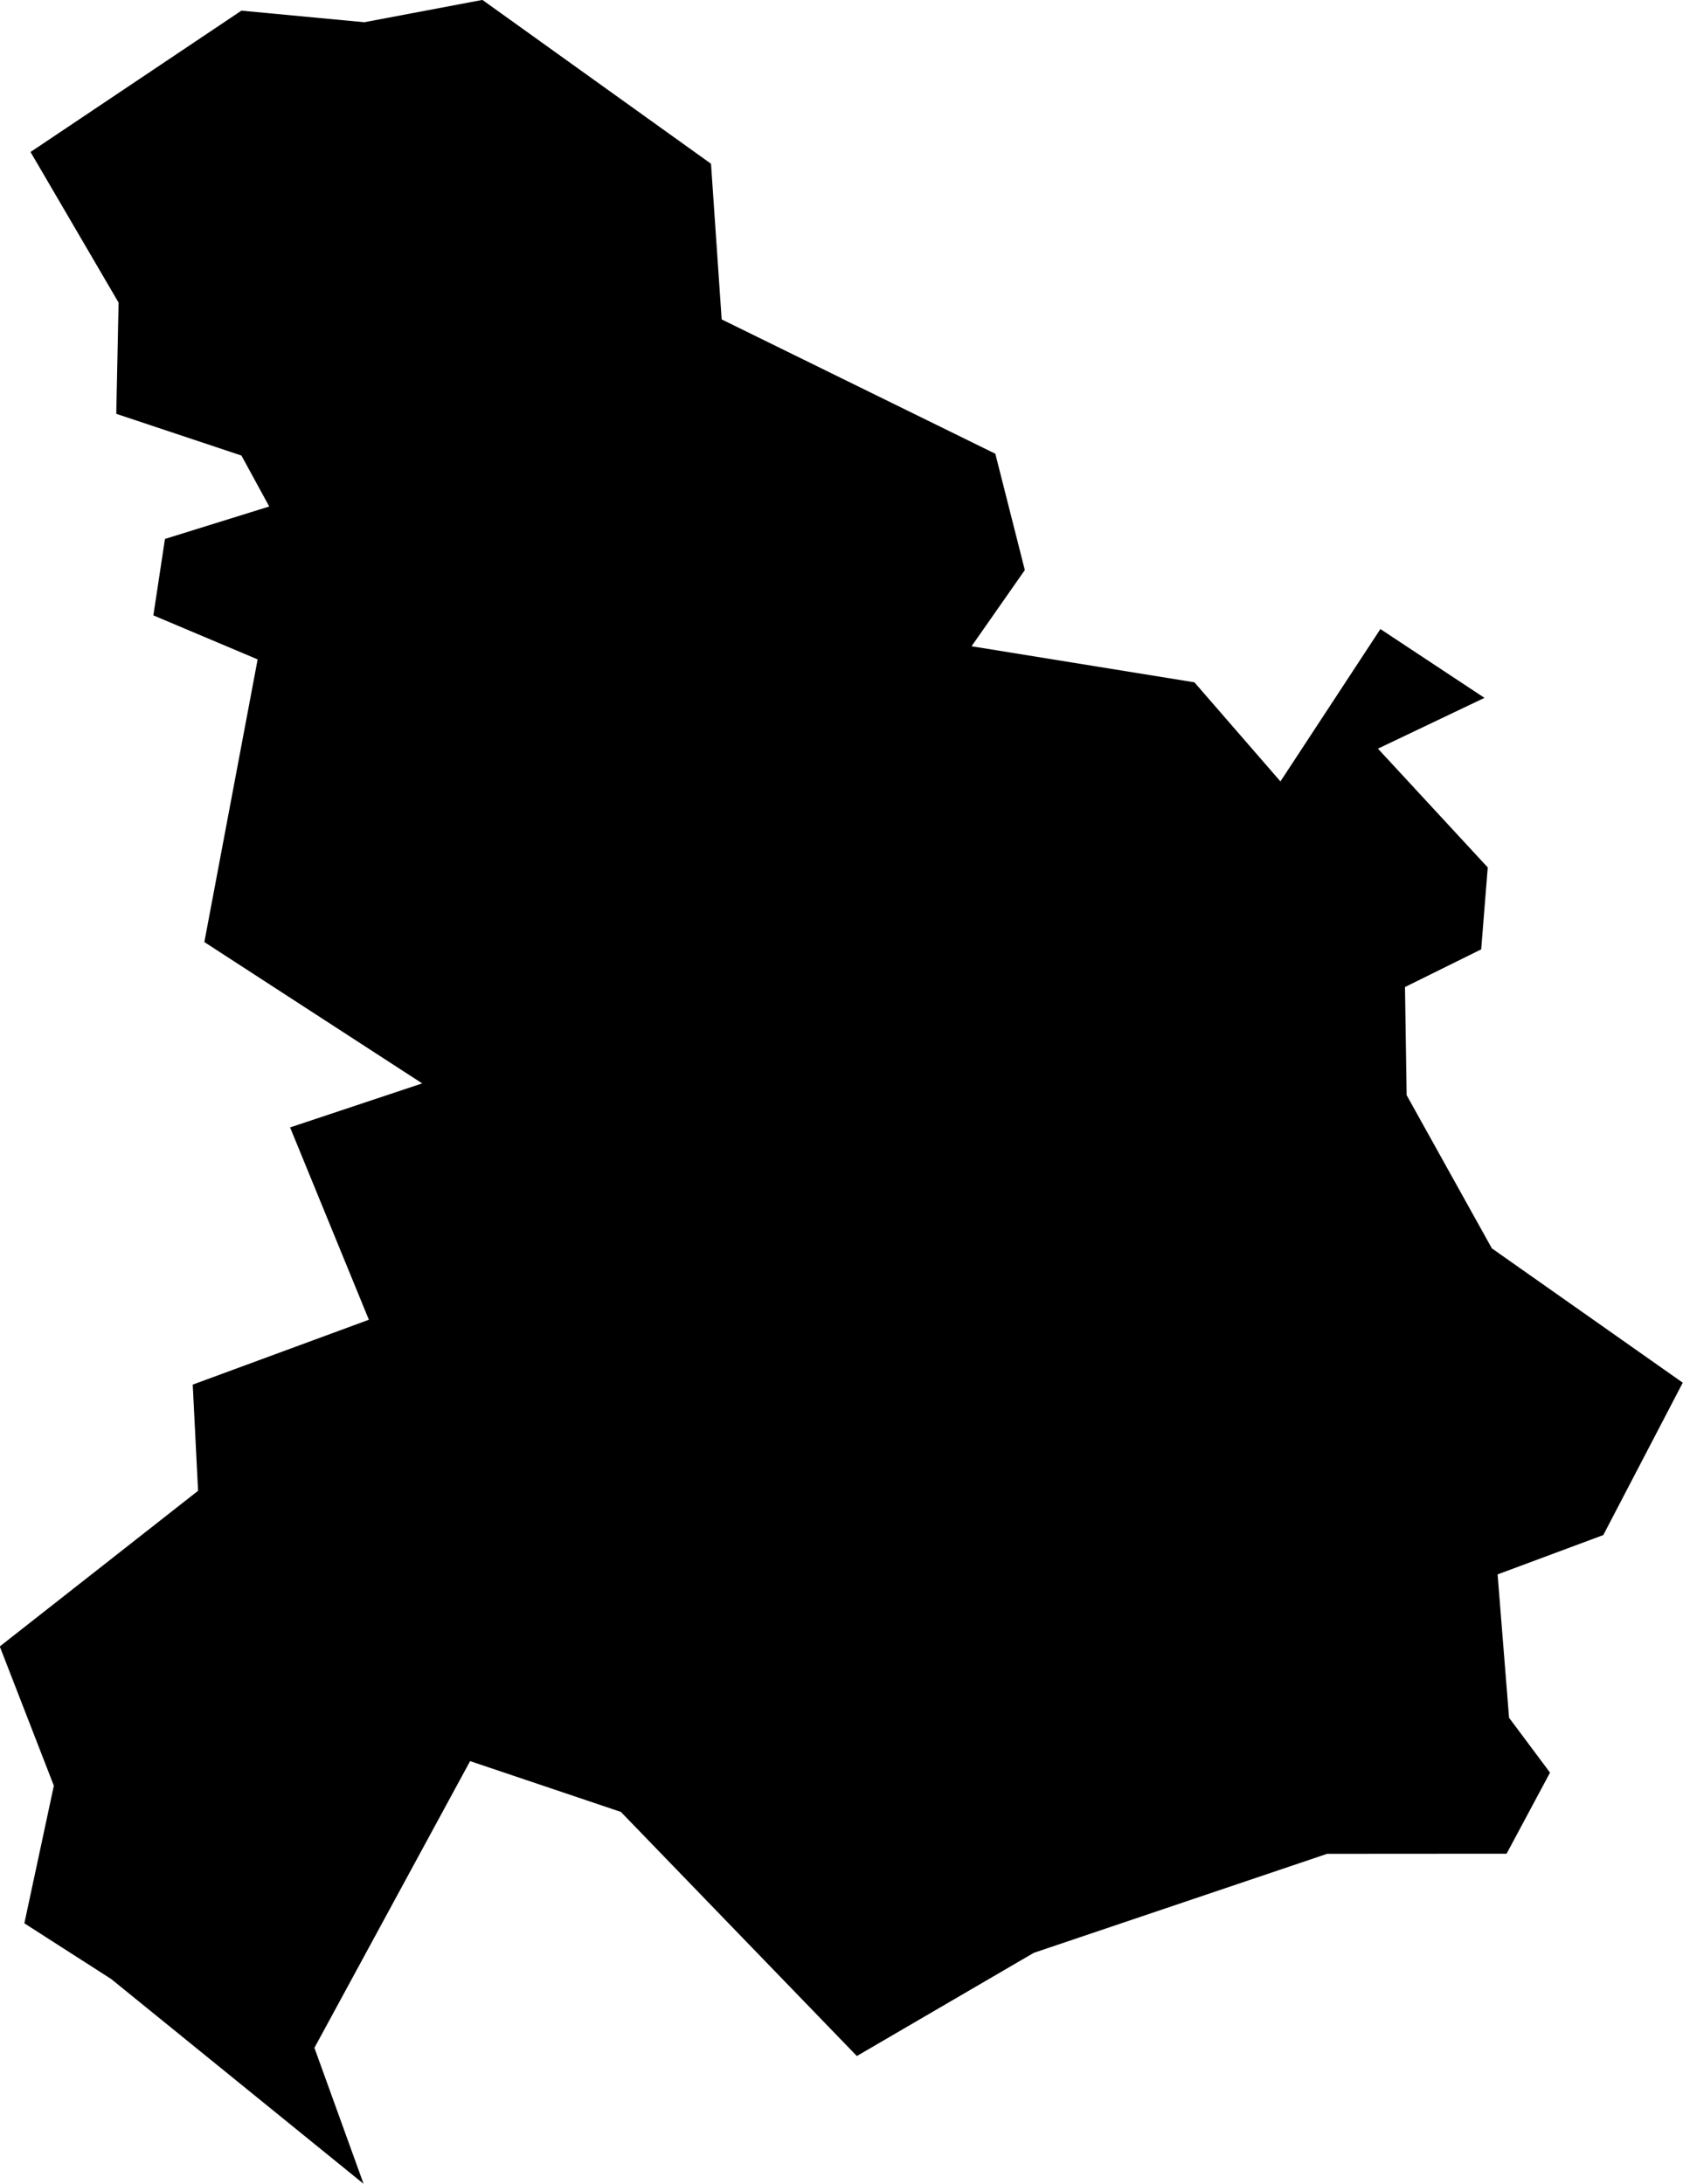 <?xml version="1.0" encoding="UTF-8"?>
<!-- Created with Inkscape (http://www.inkscape.org/) -->
<svg width="58.104mm" height="75.416mm" version="1.1" viewBox="0 0 58.104 75.416" xmlns="http://www.w3.org/2000/svg">
 <g transform="translate(-529.7 -467.78)">
  <g transform="translate(535.17 105.63)">
   <g transform="translate(-24.462 235.74)">
    <g transform="translate(39.875 -83.459)">
     <g transform="translate(-18.044 92.985)">
      <g transform="translate(-9.123 25.812)">
       <g transform="translate(95.563 127)">
        <g transform="translate(-193.85 -75.087)">
         <g transform="translate(140.83 52.169)">
          <path d="m-19.604-13.013 7.892 5.658 0.368 5.375 9.448 4.639 1.018 4.017-1.839 2.631 7.694 1.245 2.97 3.423 3.451-5.262 3.593 2.376-3.678 1.754 3.791 4.102-0.226 2.829-2.631 1.301 0.057 3.734 2.942 5.29 6.591 4.639-2.744 5.262-3.649 1.358 0.396 4.95 1.414 1.895-1.499 2.8-6.195 0.004-10.127 3.419-6.11 3.564-8.147-8.43-5.205-1.754-5.375 9.901 1.697 4.696-8.713-7.072-2.998-1.924 1.018-4.752-1.867-4.809 6.846-5.375-0.184-3.667 6.081-2.24-2.72-6.641 4.561-1.52-7.521-4.881 1.84-9.761-3.6-1.52 0.4-2.64 3.6-1.12-0.96-1.76-4.321-1.44 0.08-3.841-3.04-5.201 7.281-4.881 4.241 0.4z" stroke-width=".265"/>
         </g>
        </g>
       </g>
      </g>
     </g>
    </g>
   </g>
  </g>
 </g>
</svg>
